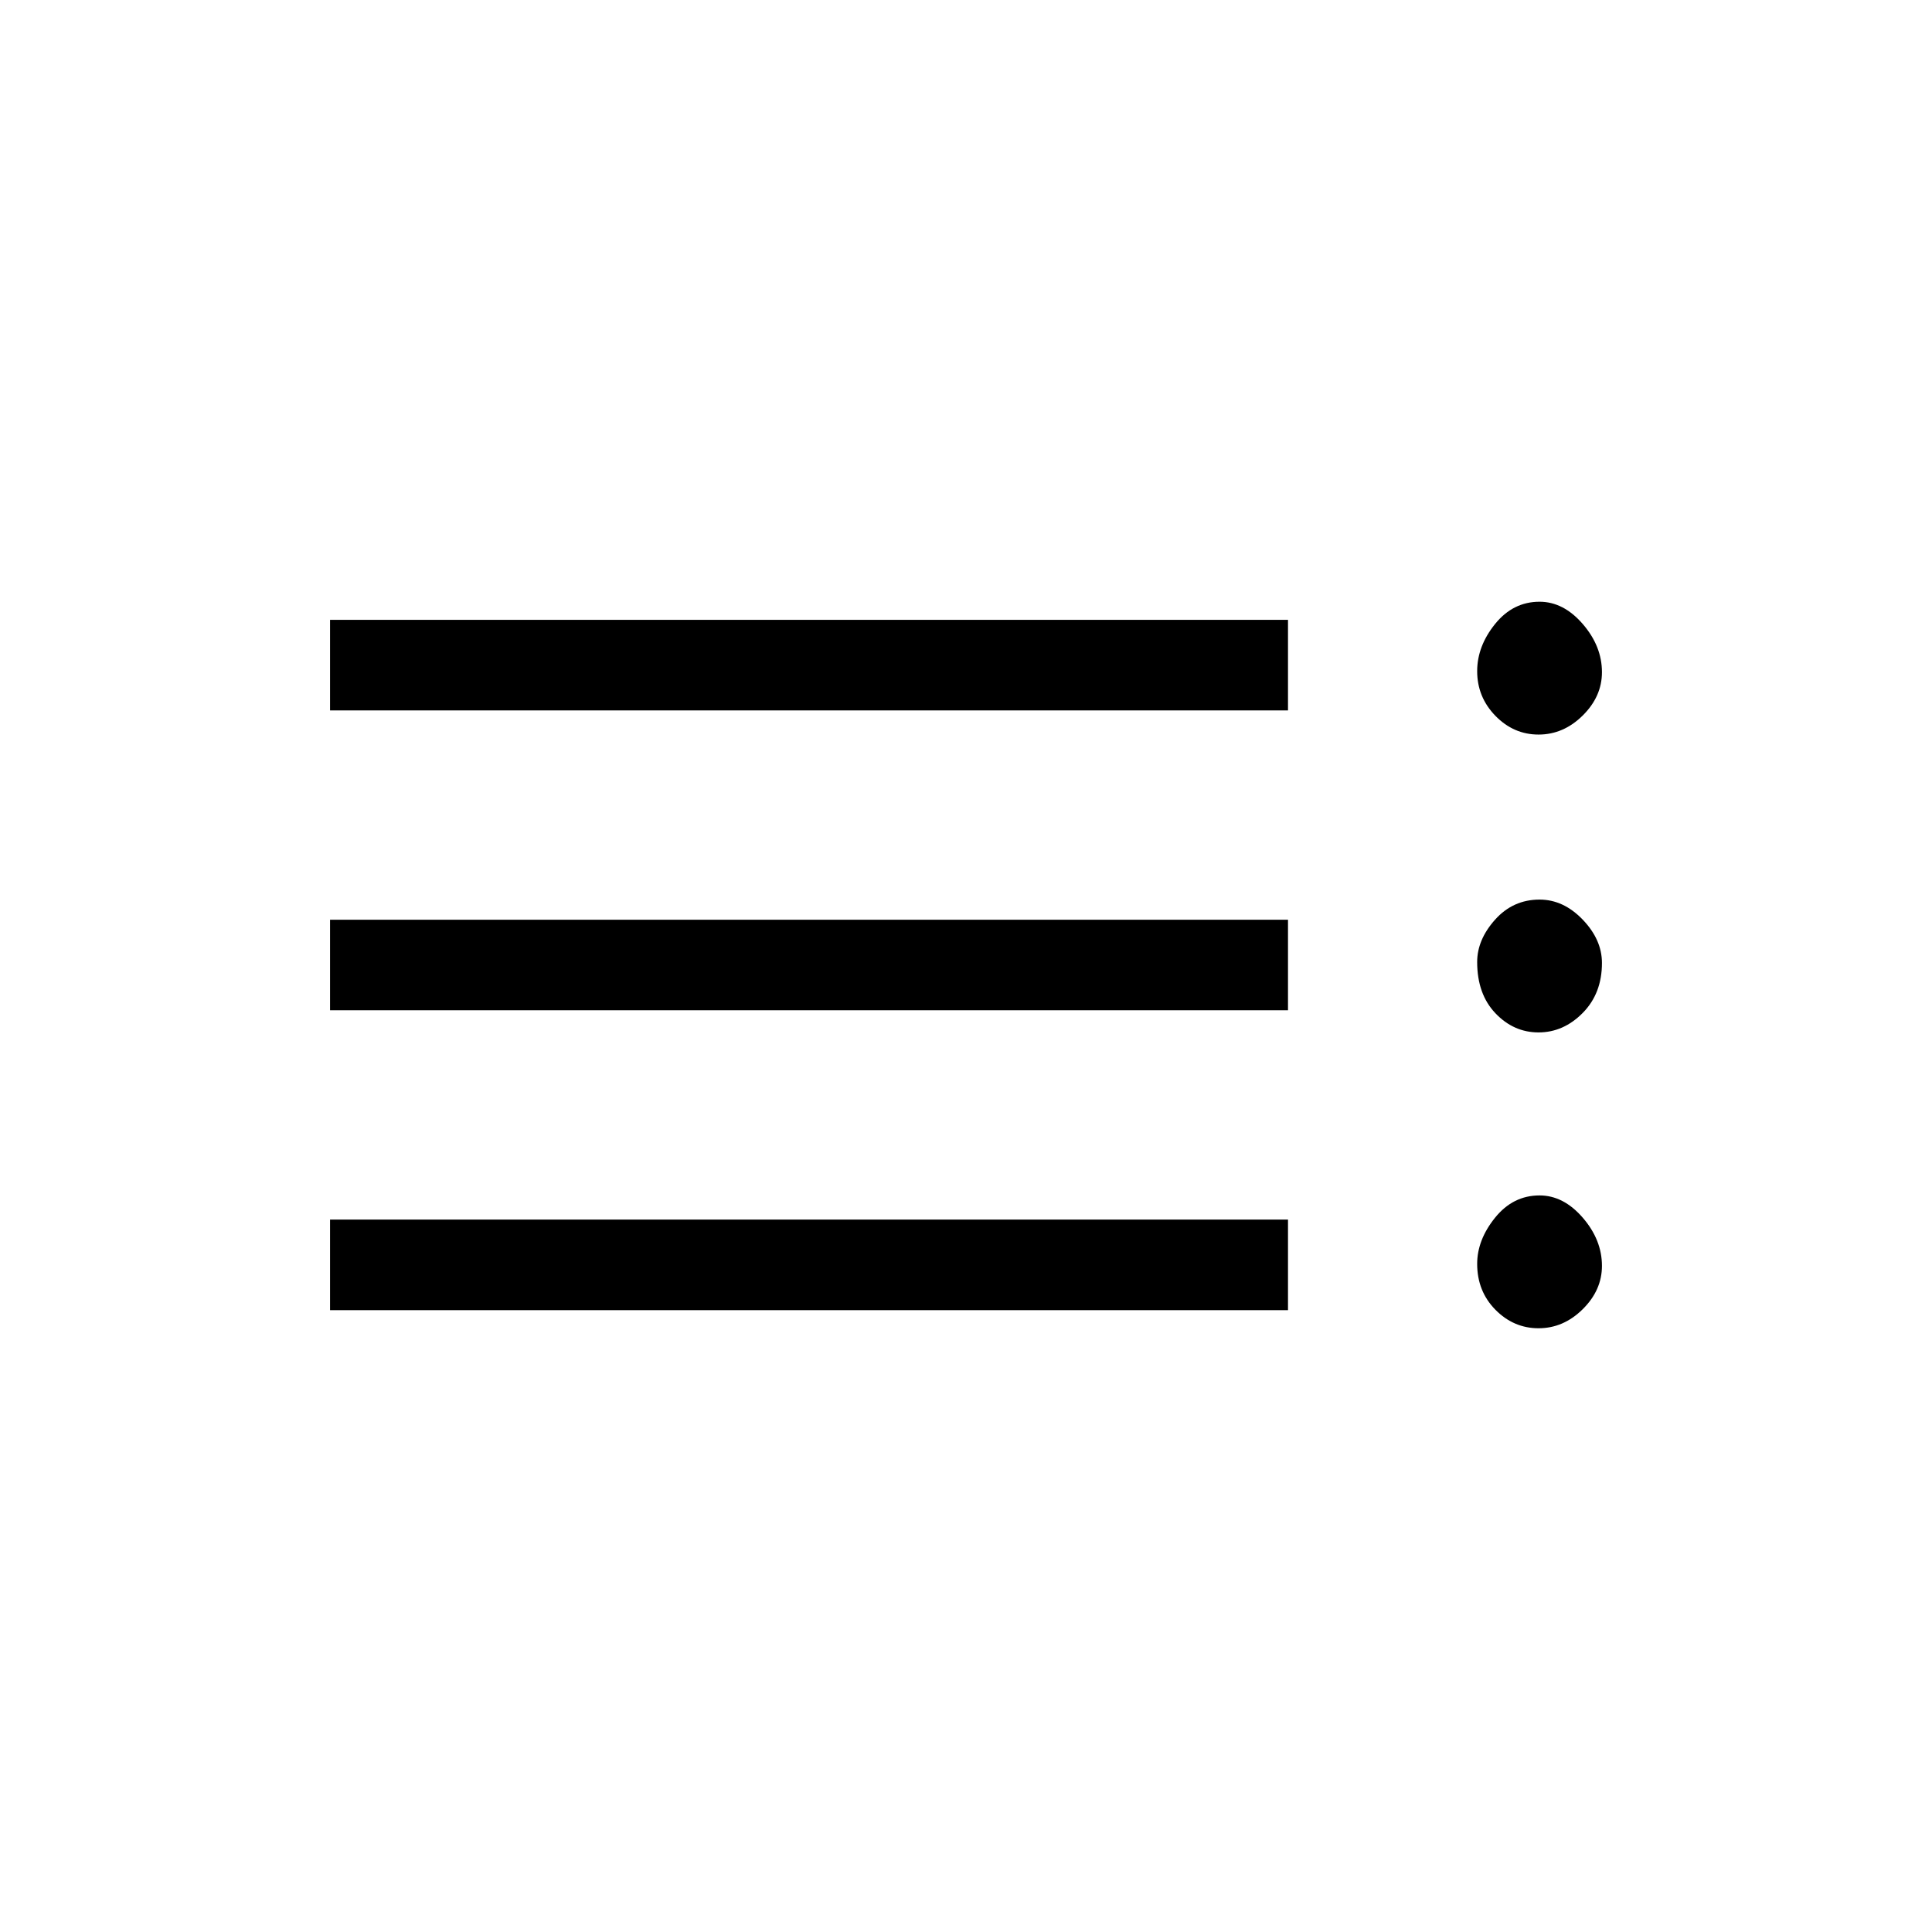 <svg xmlns="http://www.w3.org/2000/svg" height="20" viewBox="0 -960 960 960" width="20"><path d="M164-309v-45h476v45H164Zm0-149v-45h476v45H164Zm0-149v-45h476v45H164Zm600.5 307q-12.37 0-21.44-9.2Q734-318.4 734-332q0-11.92 8.91-22.96Q751.83-366 765-366q11.88 0 21.44 11.04T796-331q0 12.08-9.56 21.54-9.56 9.46-21.94 9.46Zm0-147q-12.37 0-21.44-9.53Q734-466.05 734-482q0-11.08 8.91-21.04Q751.83-513 765-513q11.88 0 21.44 9.96T796-481.5q0 15.15-9.56 24.83-9.56 9.67-21.94 9.67Zm0-148q-12.37 0-21.44-9.31-9.06-9.32-9.06-22.19 0-12.42 8.91-23.46Q751.83-661 765-661q11.88 0 21.44 11.04T796-626q0 12.08-9.56 21.54-9.56 9.46-21.94 9.46Z"/></svg>